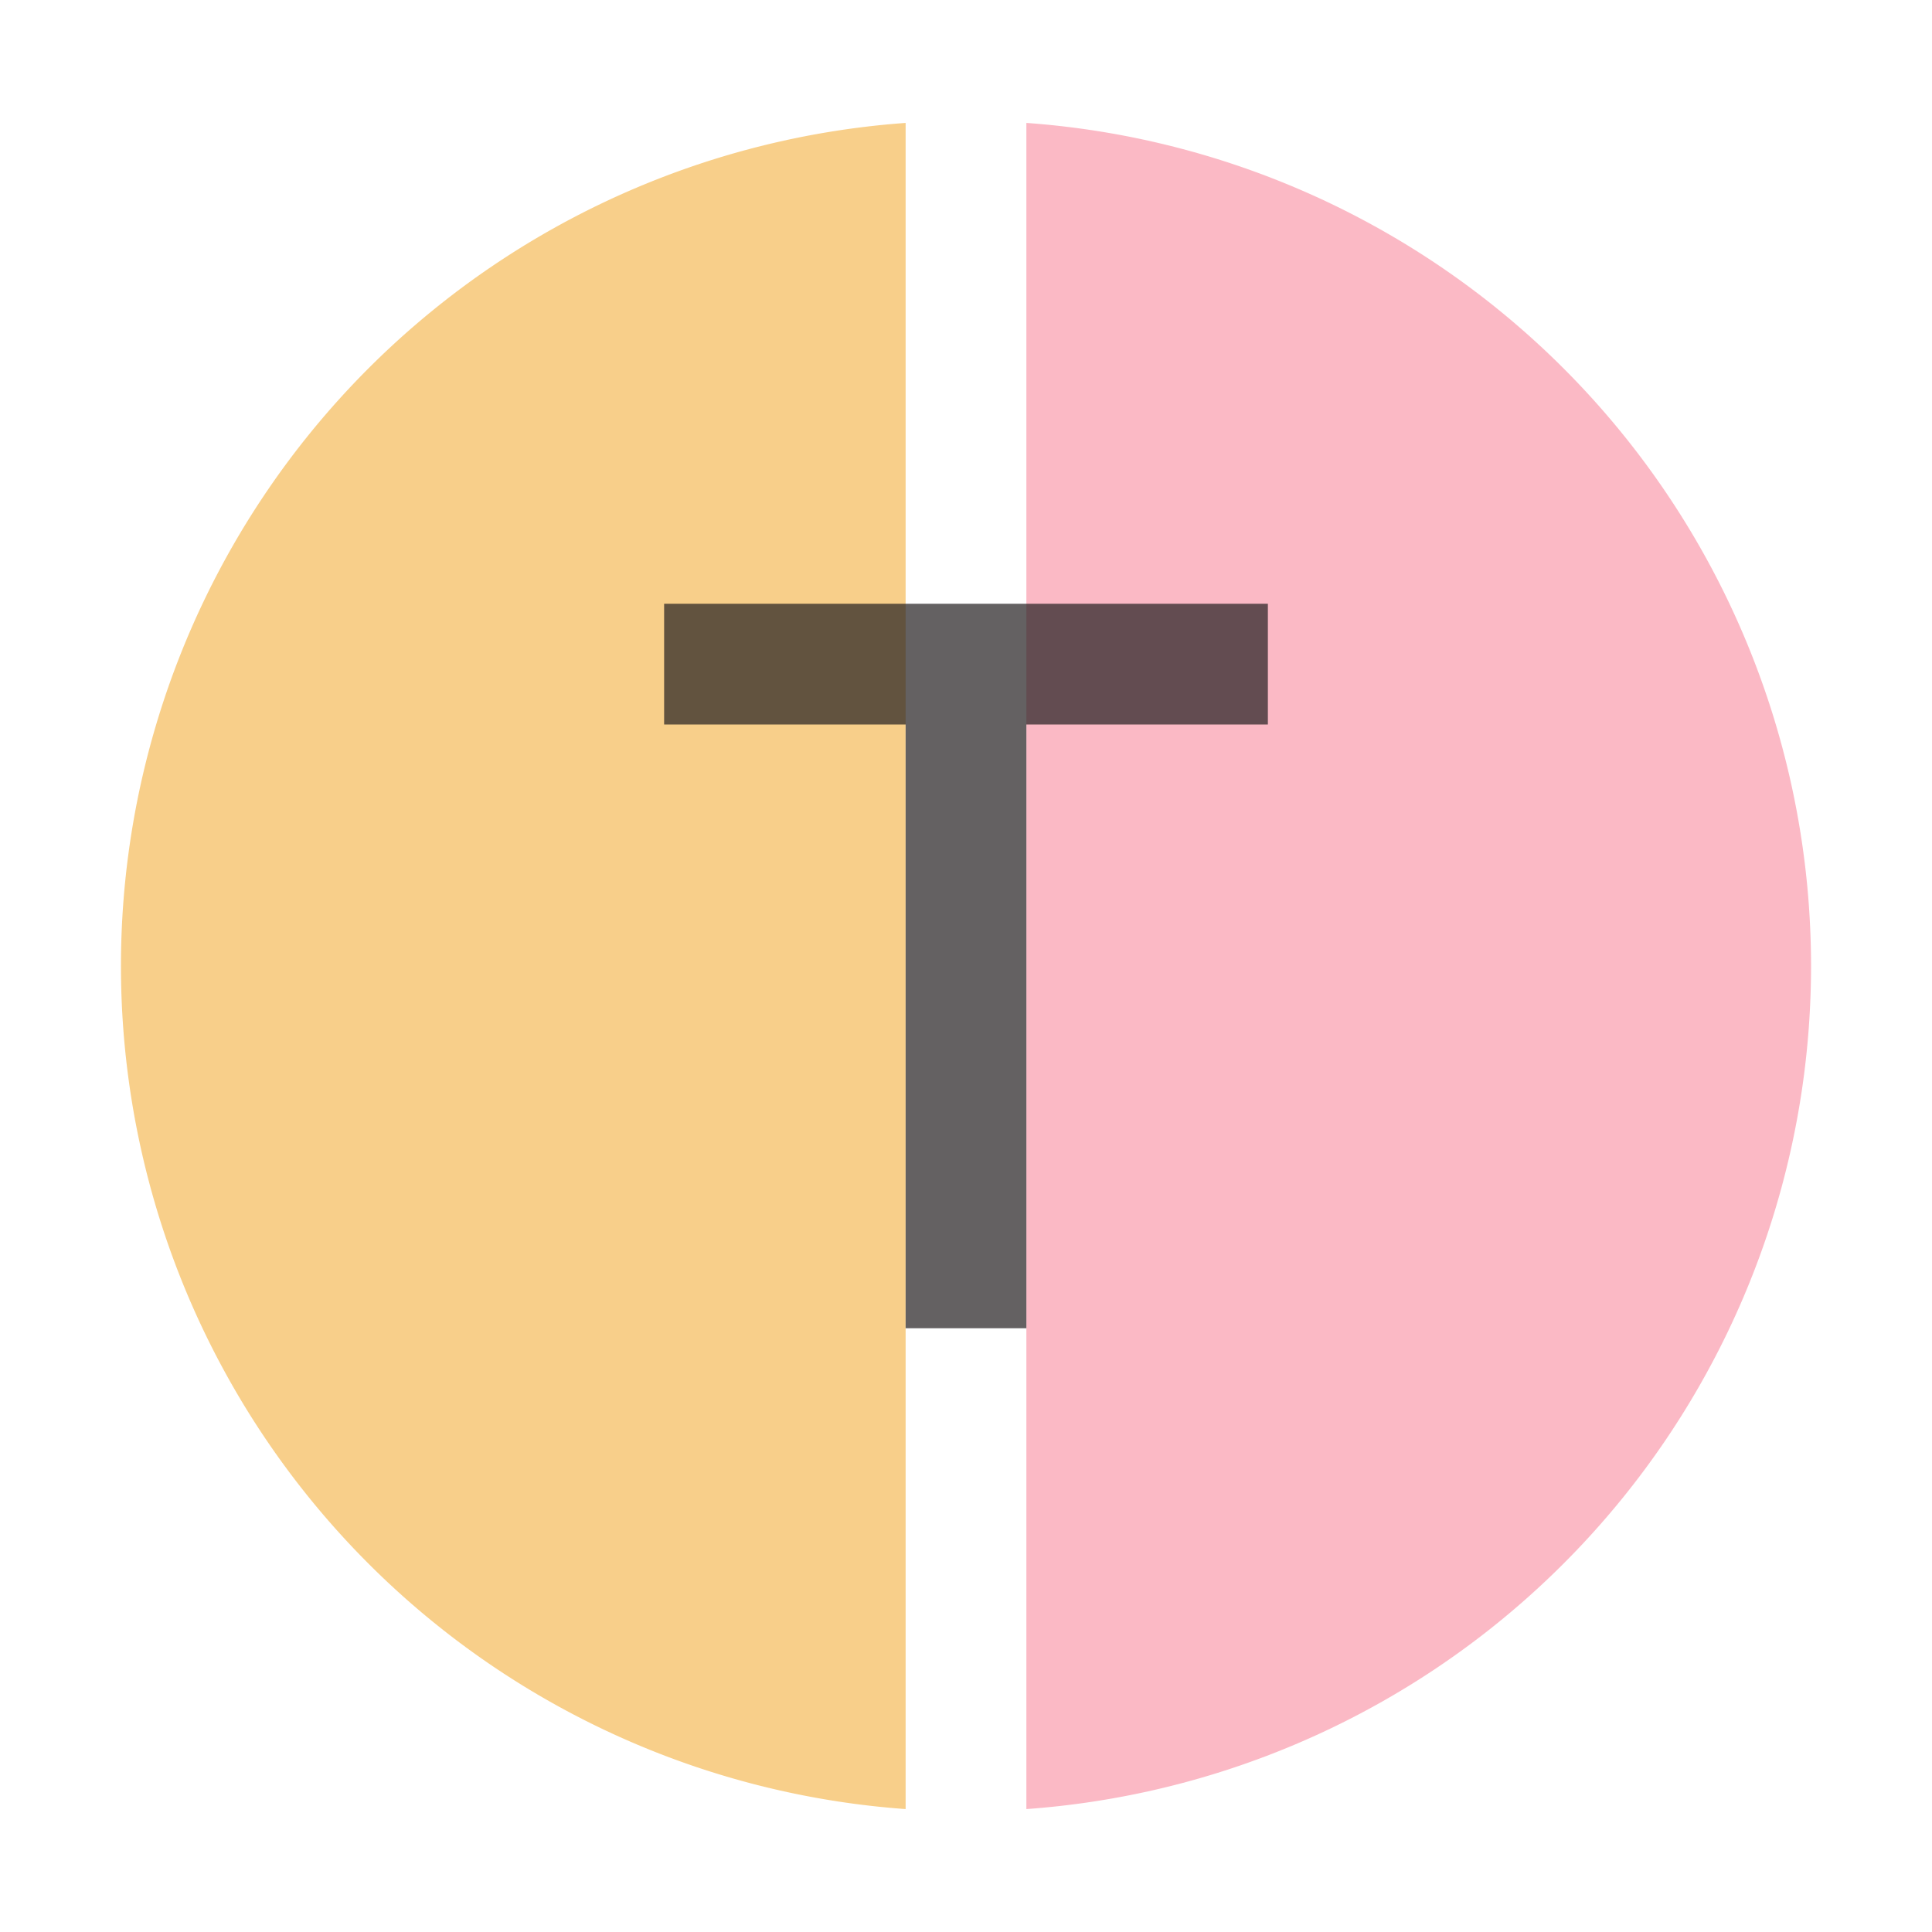 <svg xmlns="http://www.w3.org/2000/svg" width="16" height="16" viewBox="0 0 16 16"><rect id="frame" width="16" height="16" fill="none"/><g fill="none" fill-rule="evenodd"><path fill="#F98B9E" fill-opacity=".6" d="M8.5 14.982V1.018a7 7 0 0 1 0 13.964z"/><path fill="#F4AF3D" fill-opacity=".6" d="M7.5 14.982V1.018a7 7 0 0 0 0 13.964z"/><path fill="#231F20" fill-opacity=".7" d="M10.5 6V5h-5v1h2v5h1V6z"/></g></svg>